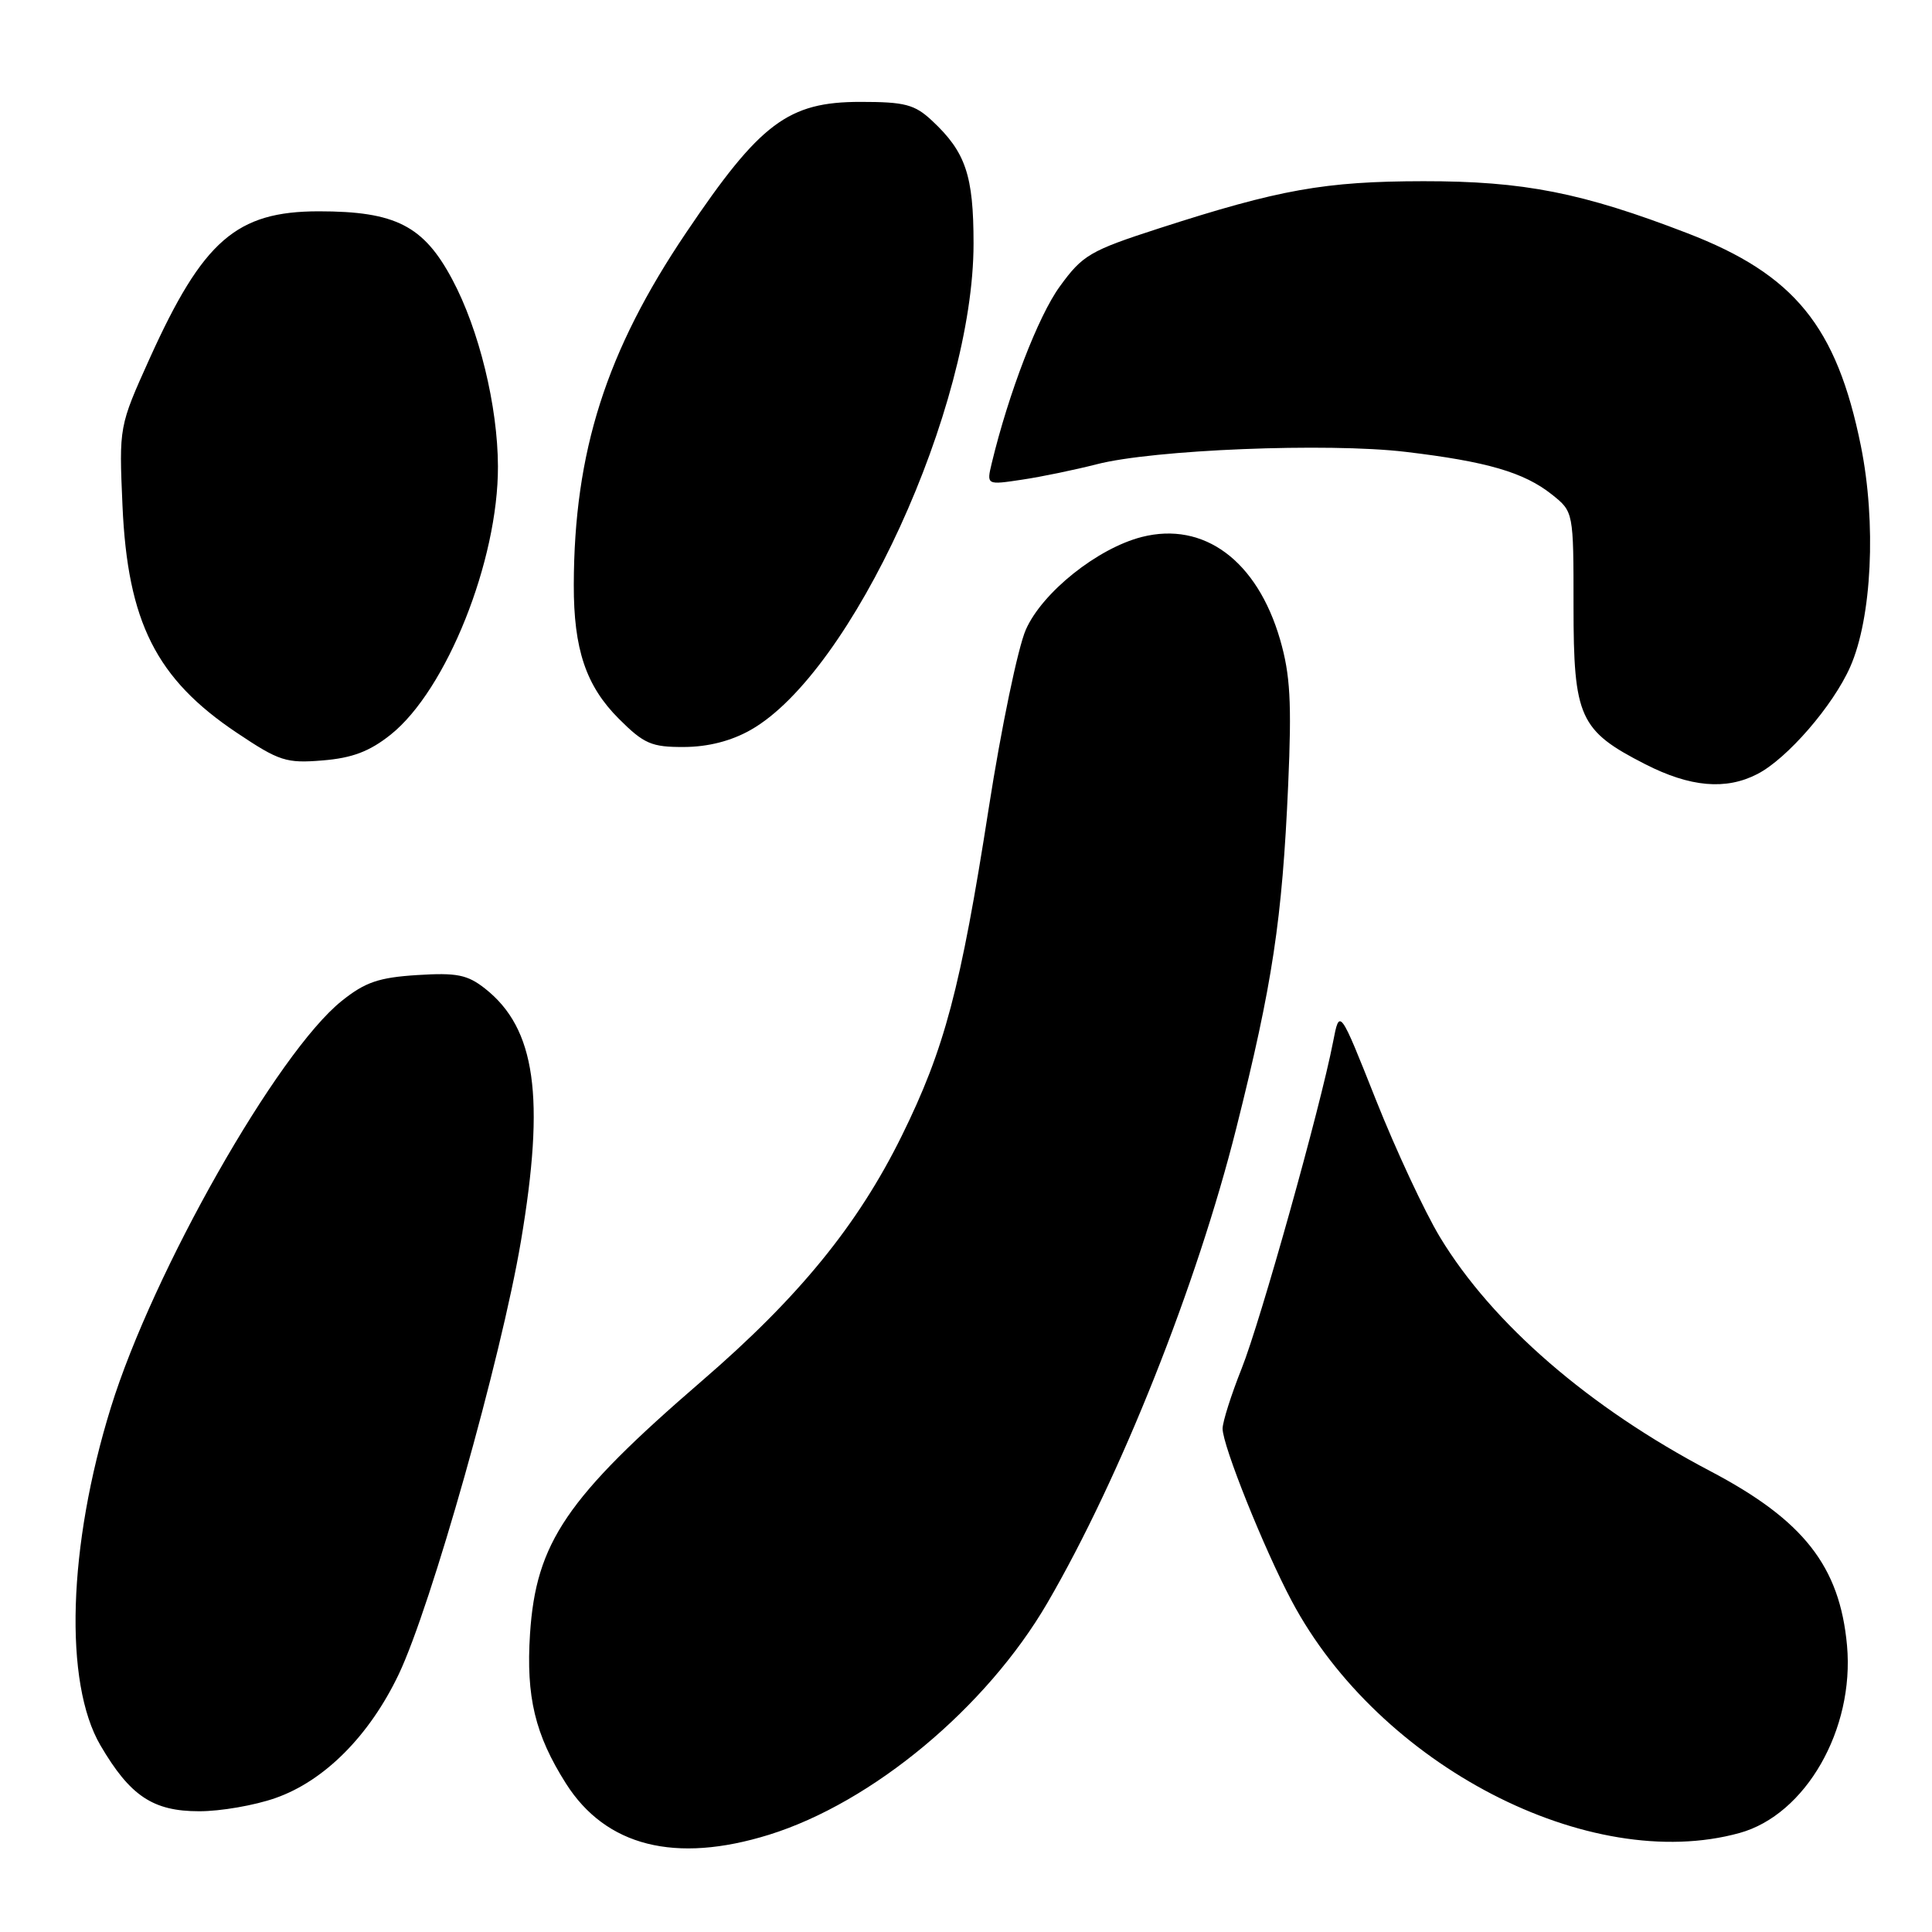 <?xml version="1.0" encoding="UTF-8" standalone="no"?>
<!DOCTYPE svg PUBLIC "-//W3C//DTD SVG 1.1//EN" "http://www.w3.org/Graphics/SVG/1.1/DTD/svg11.dtd" >
<svg xmlns="http://www.w3.org/2000/svg" xmlns:xlink="http://www.w3.org/1999/xlink" version="1.1" viewBox="0 0 256 256">
 <g >
 <path fill="currentColor"
d=" M 101.91 243.11 C 115.61 238.84 130.70 226.27 138.78 212.40 C 148.45 195.79 158.59 170.30 163.82 149.47 C 168.62 130.36 169.90 121.88 170.69 104.00 C 171.17 93.04 170.97 89.42 169.62 84.75 C 166.58 74.29 159.53 69.06 151.30 71.15 C 145.43 72.65 138.11 78.49 135.93 83.43 C 134.89 85.78 132.67 96.44 131.01 107.10 C 127.28 131.03 125.16 138.99 119.49 150.50 C 113.66 162.32 105.86 171.89 93.00 182.98 C 75.05 198.47 71.02 204.41 70.23 216.50 C 69.69 224.84 70.90 229.87 74.99 236.32 C 80.27 244.65 89.48 246.97 101.91 243.11 Z  M 230.50 242.88 C 239.26 240.46 245.74 229.15 244.74 218.04 C 243.78 207.53 238.98 201.42 226.58 194.91 C 210.56 186.49 197.75 175.40 190.81 163.94 C 188.78 160.58 184.96 152.39 182.31 145.72 C 177.50 133.60 177.50 133.60 176.64 138.05 C 174.97 146.71 167.01 175.13 164.52 181.35 C 163.14 184.82 162.00 188.40 162.00 189.30 C 162.00 191.55 167.49 205.24 171.16 212.14 C 182.75 233.94 210.62 248.38 230.50 242.88 Z  M 36.50 238.25 C 42.99 235.98 48.94 230.00 52.82 221.88 C 57.12 212.88 66.40 179.99 69.02 164.50 C 72.26 145.34 70.98 136.28 64.27 130.99 C 61.93 129.15 60.53 128.87 55.29 129.20 C 50.21 129.52 48.38 130.14 45.29 132.62 C 36.77 139.42 20.26 168.50 14.69 186.50 C 9.00 204.86 8.45 222.97 13.31 231.27 C 17.24 237.98 20.27 240.00 26.38 240.00 C 29.20 240.01 33.75 239.22 36.50 238.25 Z  M 232.87 102.56 C 236.81 100.53 242.89 93.51 245.16 88.37 C 248.04 81.86 248.64 69.29 246.57 59.06 C 243.36 43.23 237.77 36.37 223.61 30.91 C 209.63 25.52 201.91 24.00 188.59 24.01 C 175.53 24.03 169.54 25.10 153.60 30.25 C 144.42 33.22 143.45 33.79 140.42 37.97 C 137.57 41.89 133.64 52.11 131.41 61.38 C 130.72 64.27 130.72 64.27 135.42 63.56 C 138.00 63.18 142.45 62.25 145.31 61.52 C 152.78 59.58 175.92 58.65 186.22 59.87 C 197.02 61.15 201.95 62.59 205.64 65.53 C 208.50 67.81 208.50 67.81 208.50 80.33 C 208.50 95.06 209.29 96.81 217.98 101.25 C 223.96 104.31 228.70 104.72 232.87 102.56 Z  M 51.76 97.35 C 59.16 91.45 66.02 74.29 65.98 61.80 C 65.96 53.84 63.48 43.68 59.94 37.05 C 56.14 29.90 52.40 28.00 42.23 28.00 C 31.32 28.01 26.90 31.86 19.83 47.50 C 15.77 56.50 15.77 56.50 16.23 67.00 C 16.91 82.43 20.70 89.96 31.40 97.11 C 37.00 100.86 37.93 101.16 42.76 100.76 C 46.68 100.44 48.97 99.57 51.76 97.35 Z  M 99.47 96.72 C 112.89 89.11 129.00 53.97 129.00 32.28 C 129.00 23.23 127.96 20.16 123.51 16.00 C 121.20 13.84 119.91 13.50 114.01 13.50 C 104.43 13.50 100.72 16.28 90.91 30.84 C 80.31 46.55 76.07 59.86 76.03 77.50 C 76.01 86.01 77.64 90.88 81.99 95.23 C 85.33 98.57 86.33 99.00 90.63 98.98 C 93.81 98.97 96.88 98.19 99.47 96.72 Z "/>
</g>
</svg>